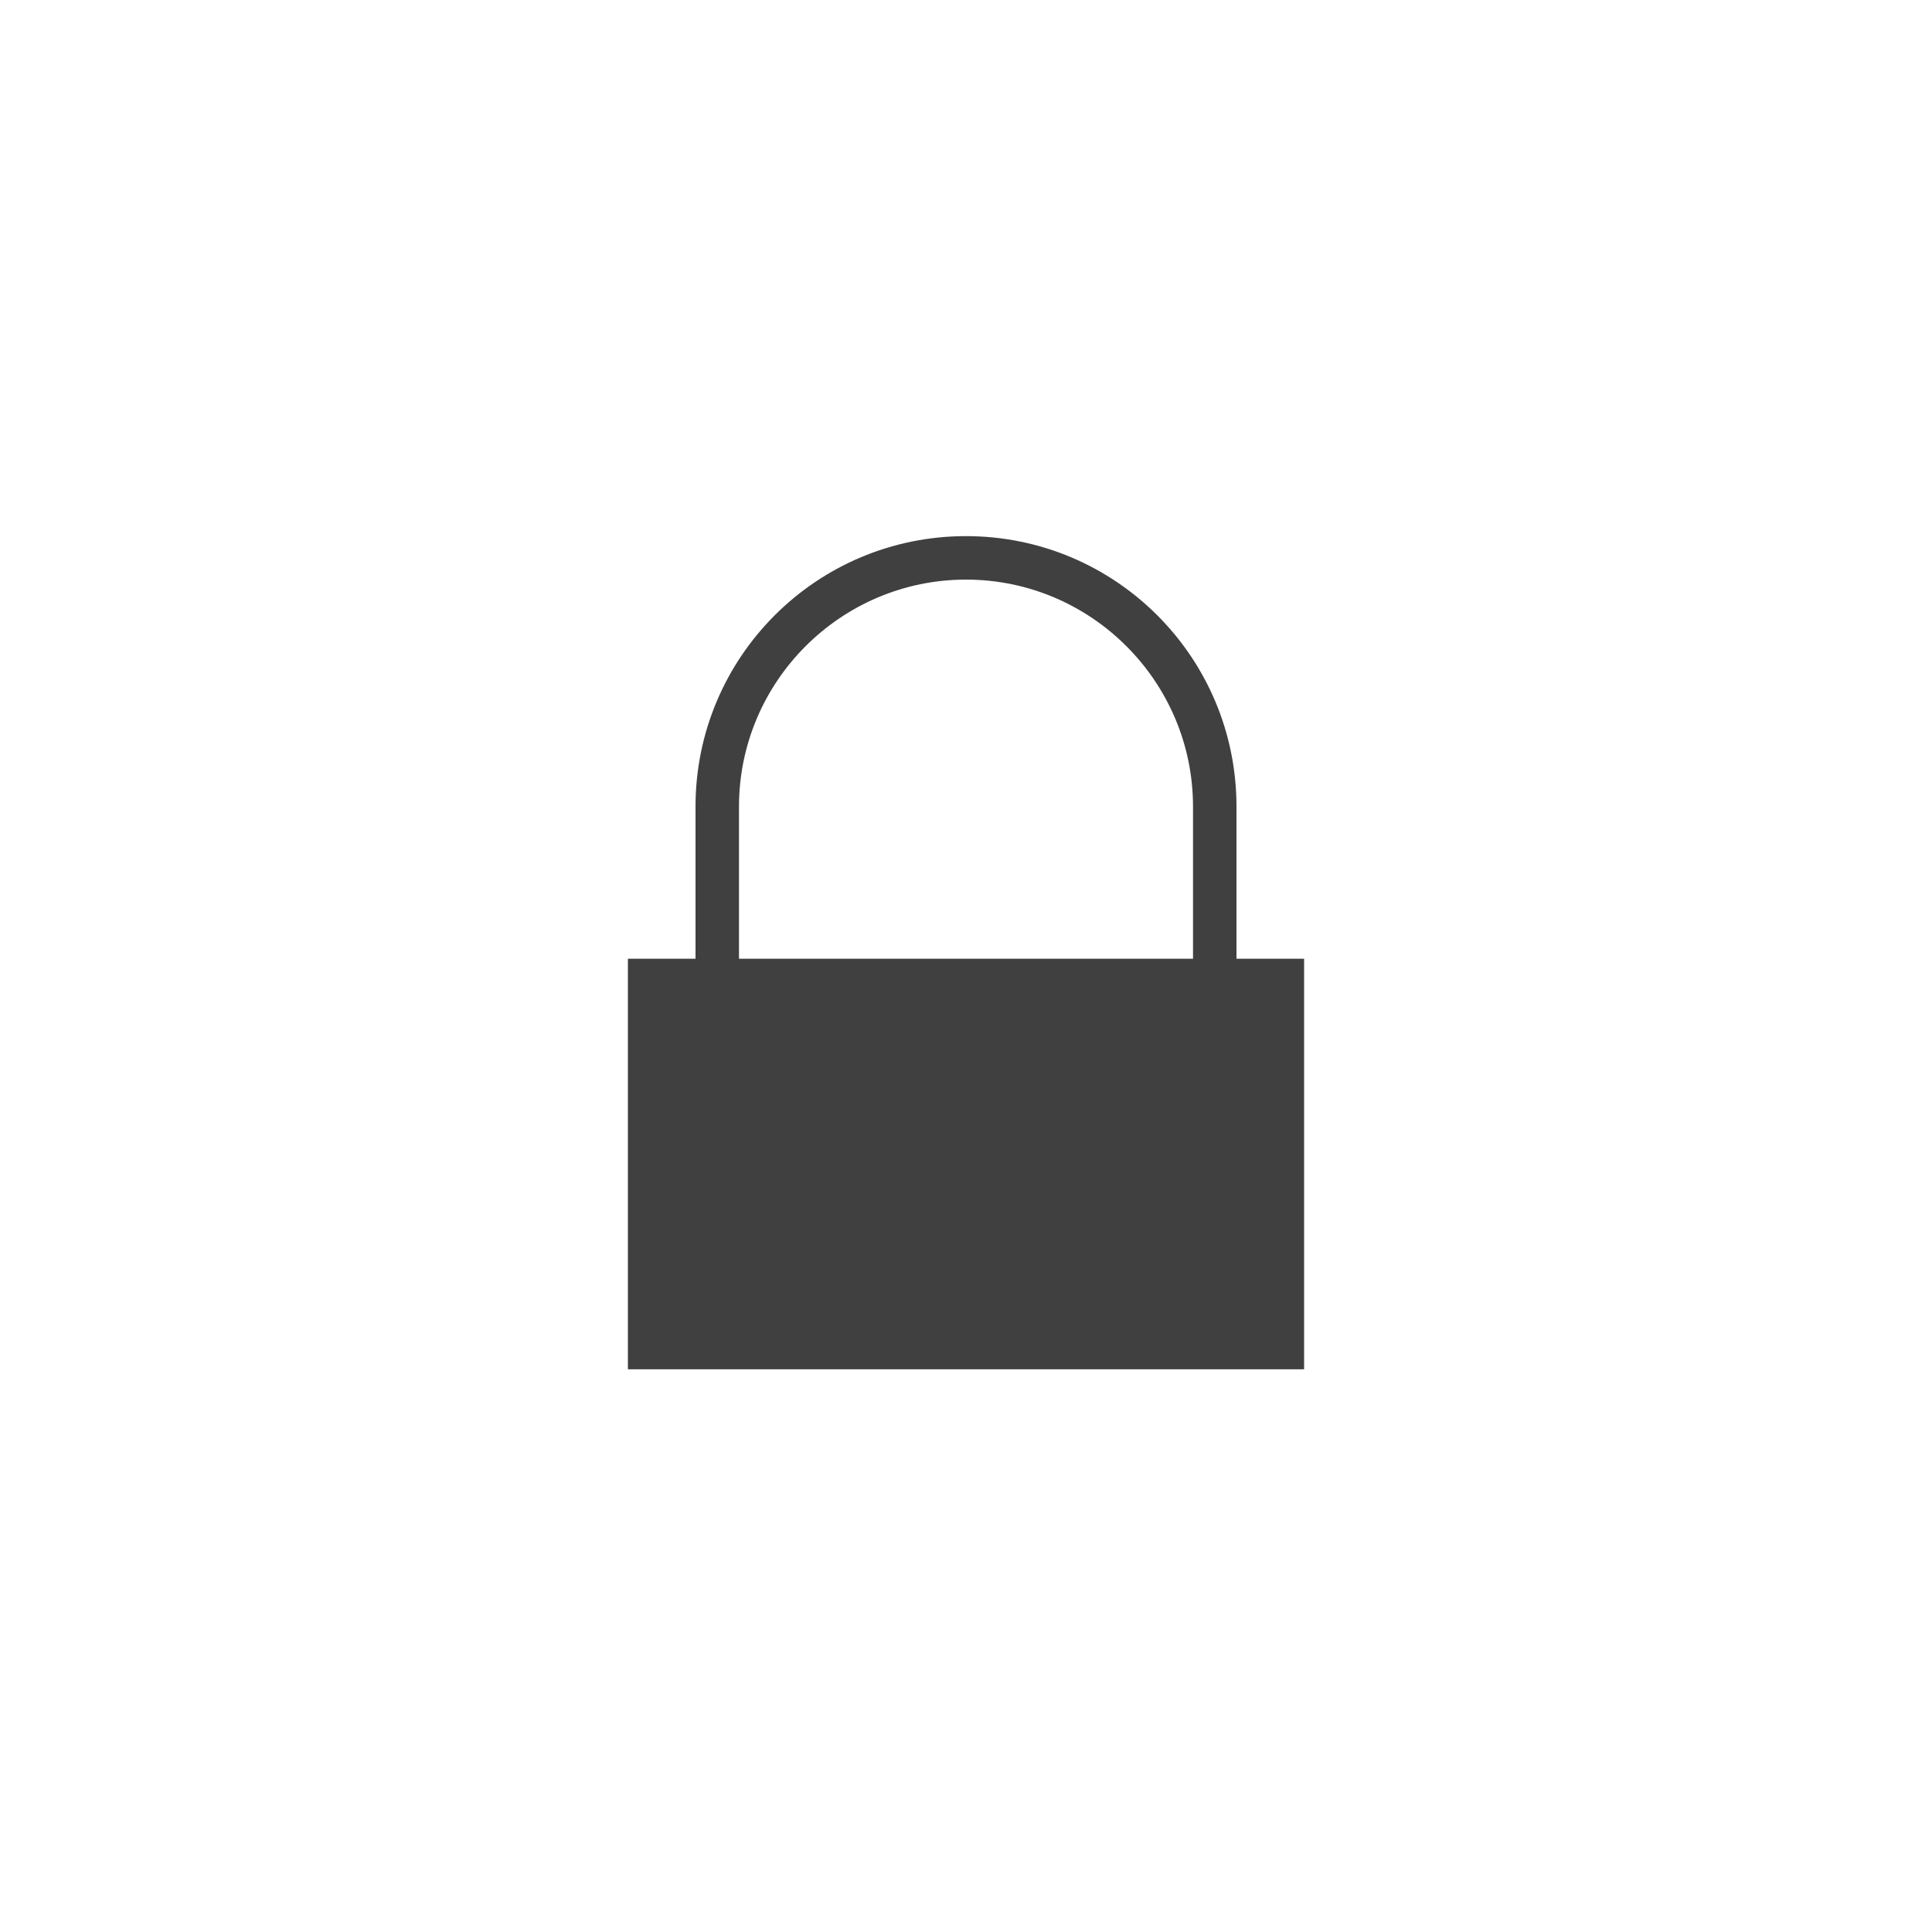<svg enable-background="new 0 0 800 800" viewBox="0 0 800 800" xmlns="http://www.w3.org/2000/svg"><path d="m512 397v-63c0-61.9-50.1-112-112-112s-112 50.1-112 112v63h-28v170h280v-170zm-206-63c0-51.8 42.2-94 94-94s94 42.2 94 94v63h-188z" opacity=".75"/></svg>
